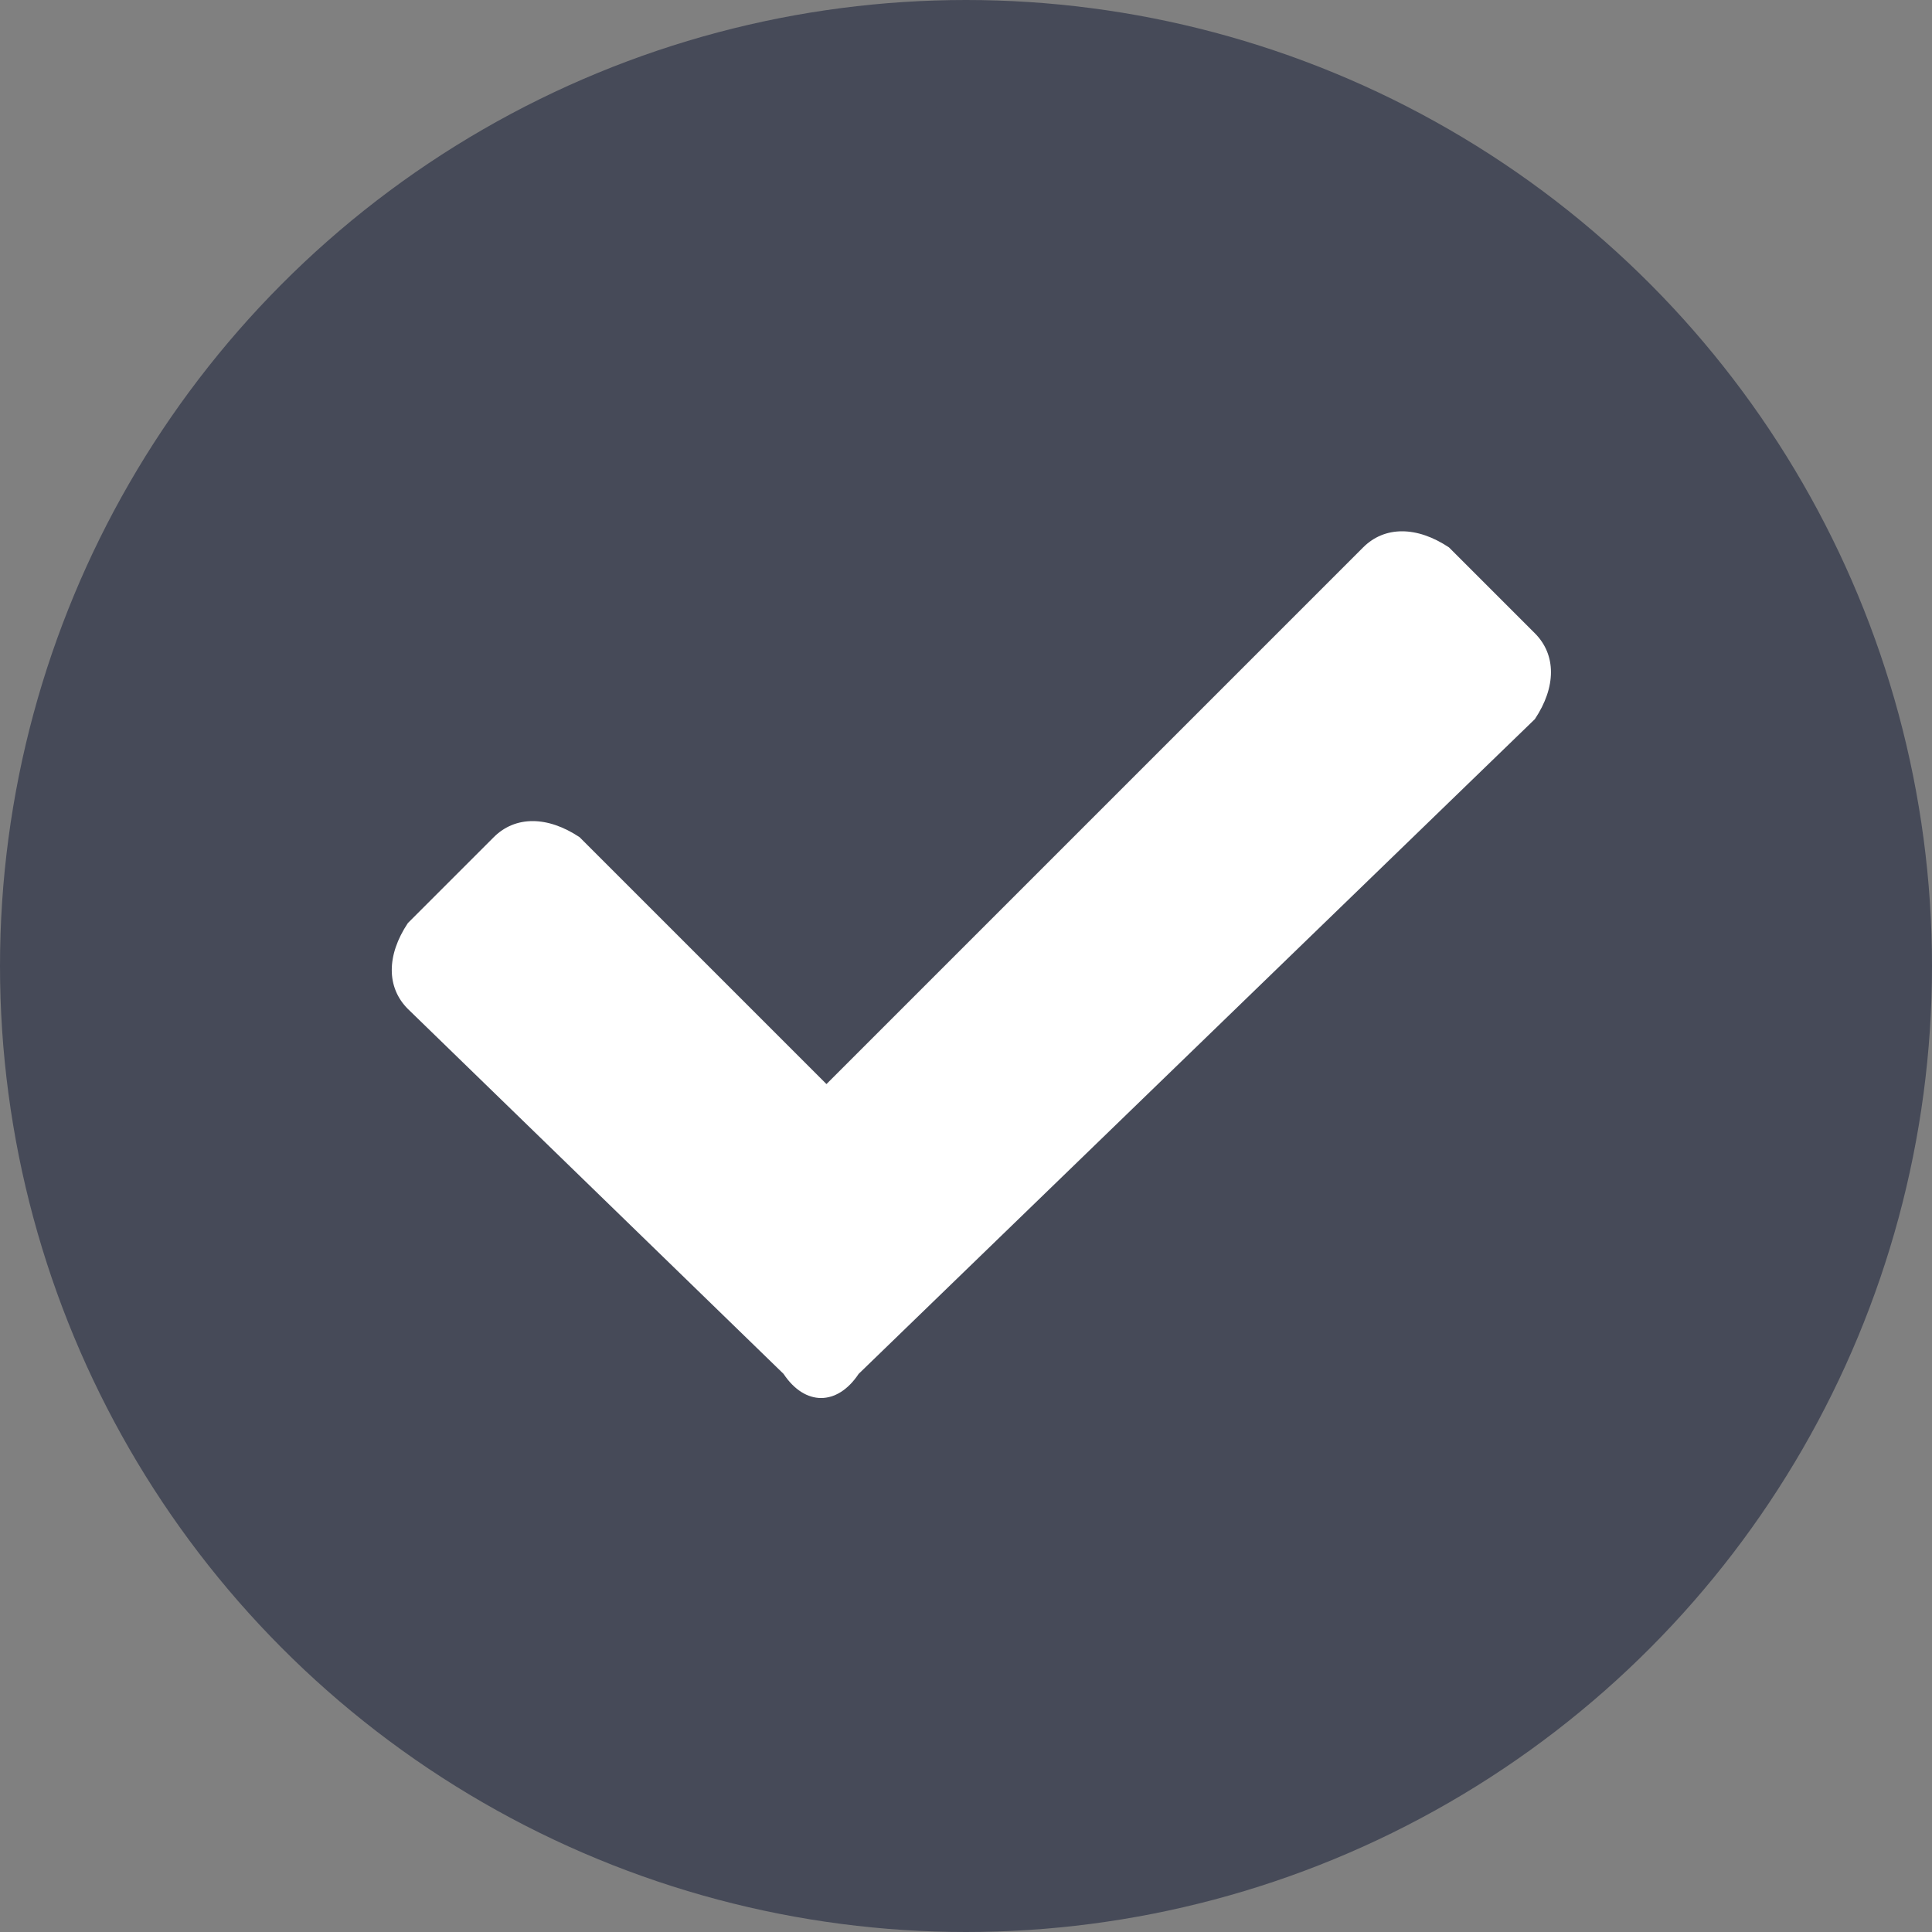 <?xml version="1.0" encoding="utf-8"?>
<!-- Generator: Adobe Illustrator 22.1.0, SVG Export Plug-In . SVG Version: 6.00 Build 0)  -->
<svg version="1.1" id="레이어_1" xmlns="http://www.w3.org/2000/svg" xmlns:xlink="http://www.w3.org/1999/xlink" x="0px"
	 y="0px" viewBox="0 0 18 18" style="enable-background:new 0 0 18 18;" xml:space="preserve">
<rect x="0" y="0" width="18" height="18" fill="#808080" stroke="none"/>
<style type="text/css">
	.st0{opacity:0.7;fill:#FFFFFF;stroke:#464A58;stroke-miterlimit:10;}
	.st1{fill:#464A58;stroke:#464A58;stroke-miterlimit:10;}
	.st2{fill:#FFFFFF;}
</style>
<circle class="st1" cx="9" cy="9" r="8.5"/>
<path class="st2" d="M7.3,12.8L3.8,9.4c-0.2-0.2-0.2-0.5,0-0.8l0.8-0.8c0.2-0.2,0.5-0.2,0.8,0l2.3,2.3l5-5c0.2-0.2,0.5-0.2,0.8,0
	l0.8,0.8c0.2,0.2,0.2,0.5,0,0.8L8,12.8C7.8,13.1,7.5,13.1,7.3,12.8L7.3,12.8z"/>
</svg>
